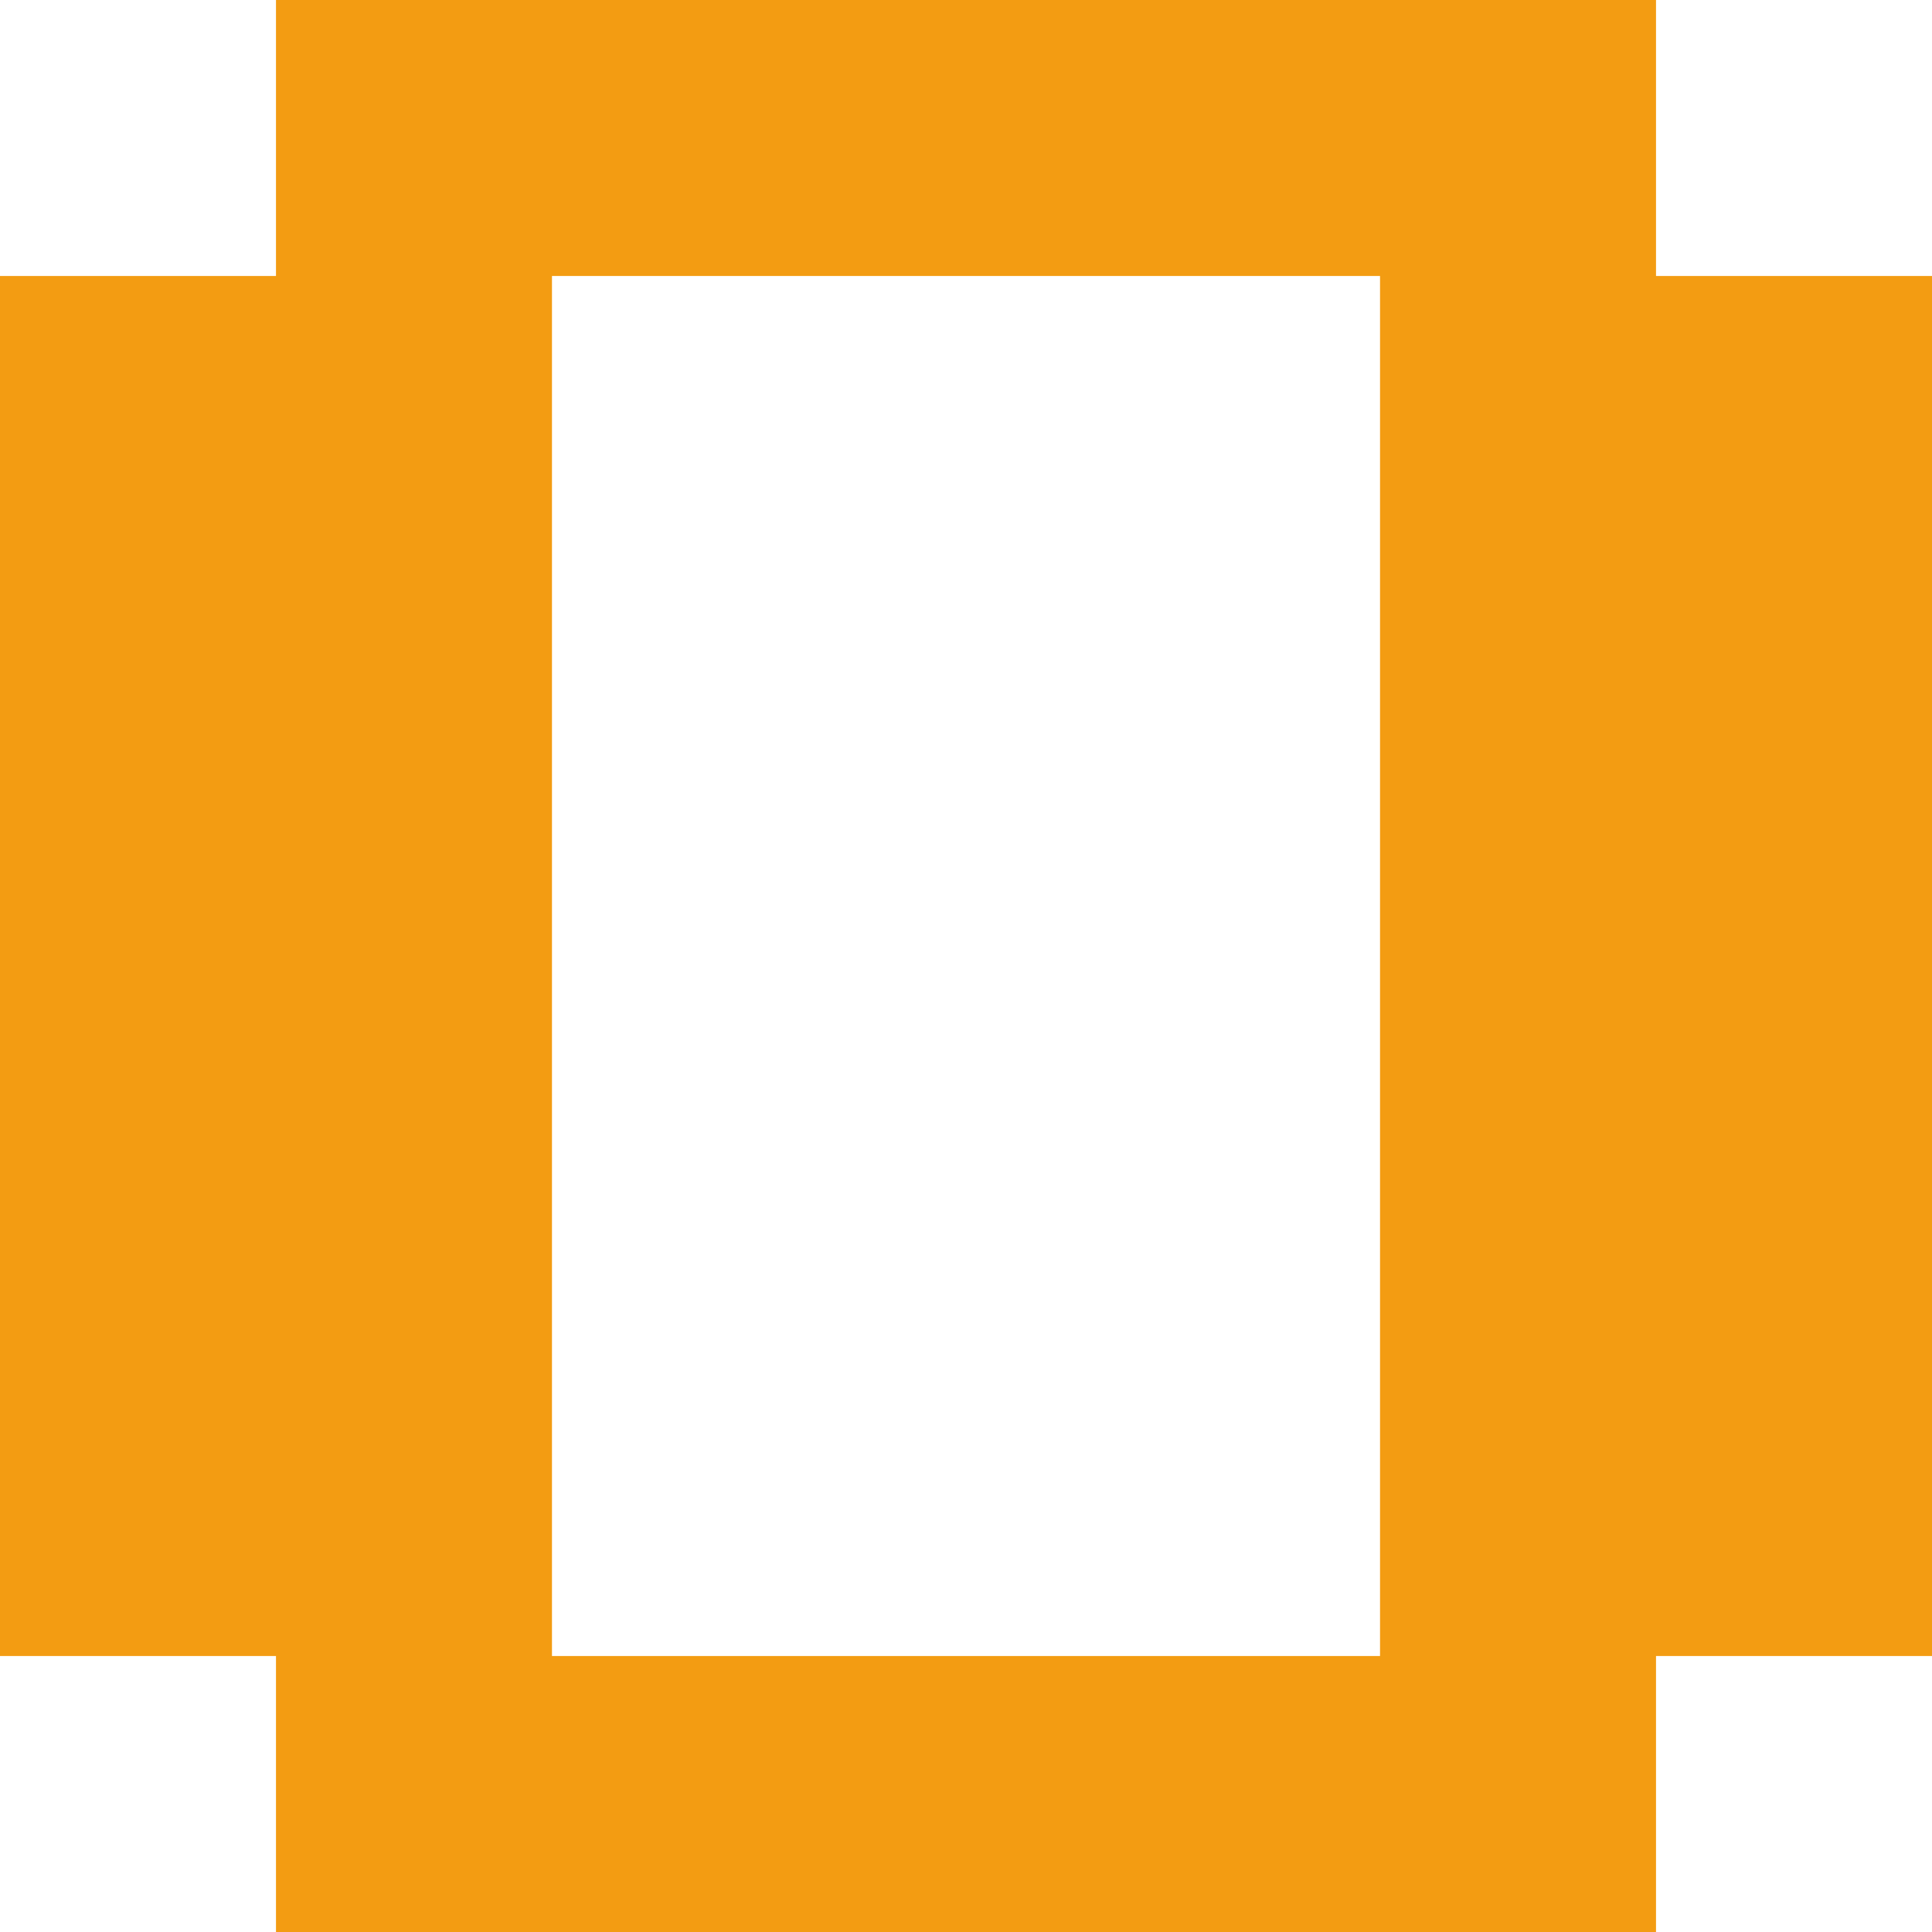 <svg width="20" height="20" viewBox="0 0 20 20" fill="none" xmlns="http://www.w3.org/2000/svg">
<path d="M2.857 20V17.143H0V2.857H2.857V0H17.143V2.857H20V17.143H17.143V20H2.857ZM5.714 17.143H14.286V2.857H5.714V17.143Z" fill="#f39c12"/>
</svg>
